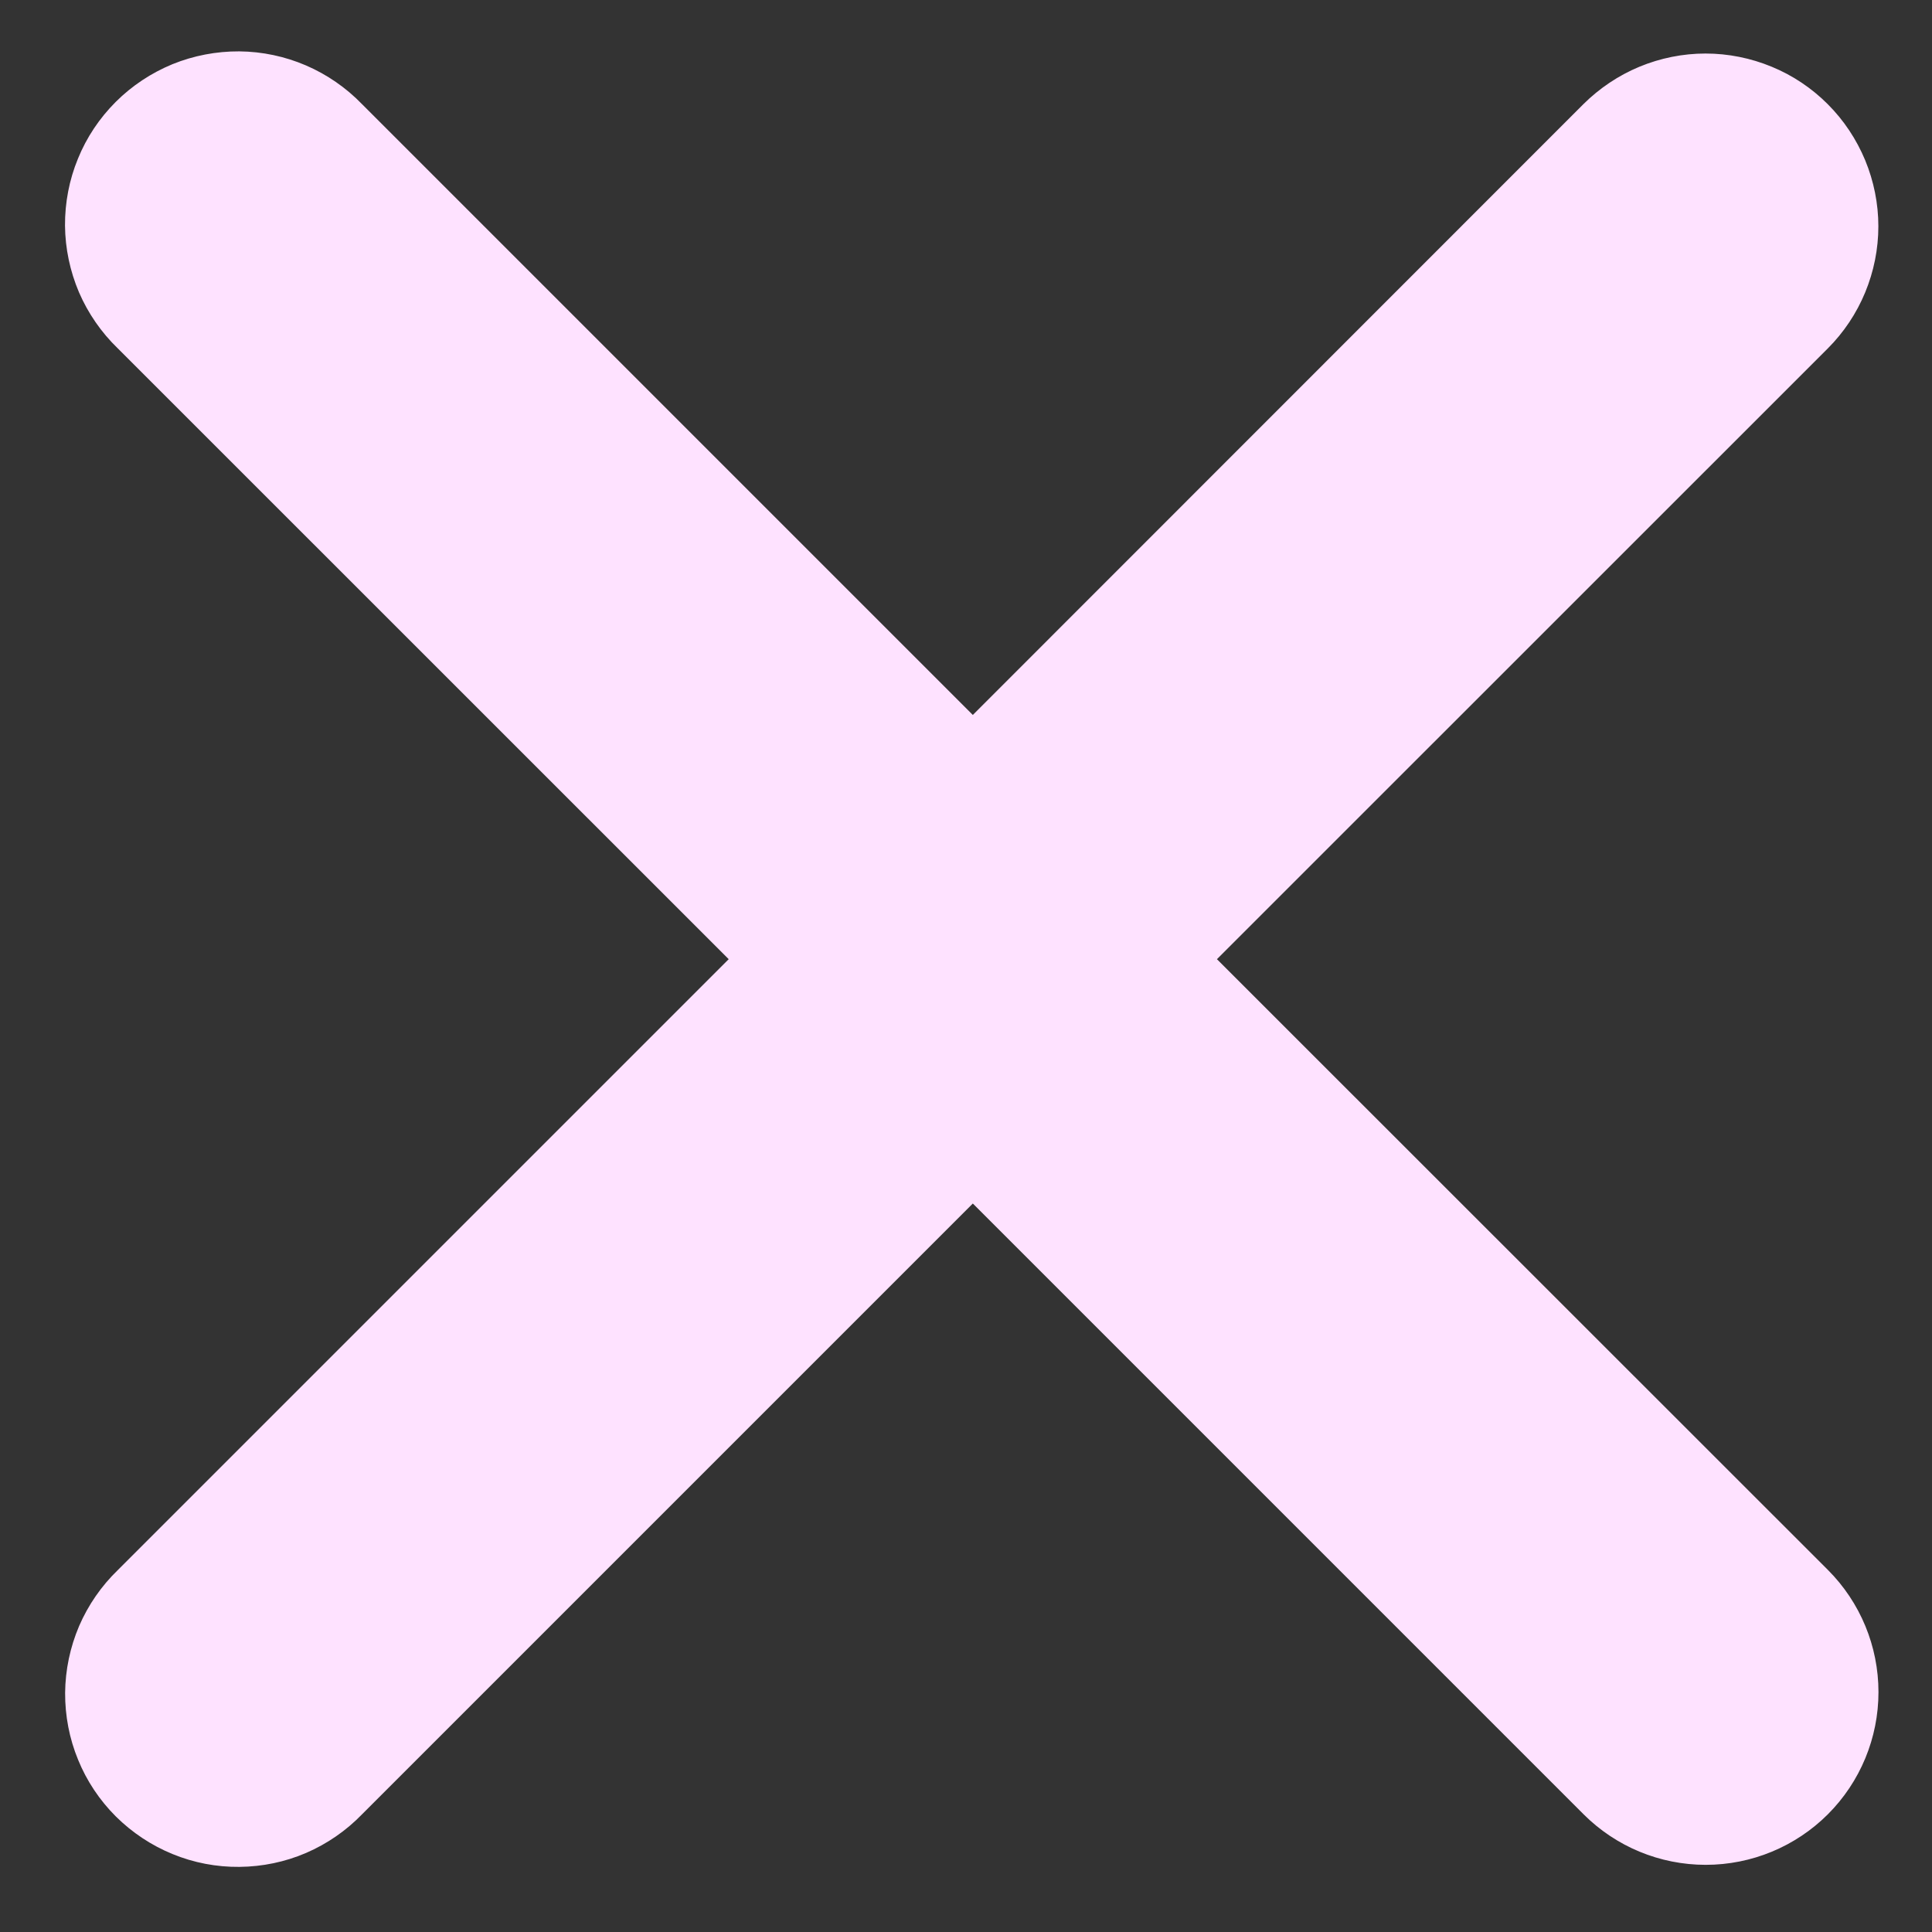 <svg width="17" height="17" viewBox="0 0 17 17" fill="none" xmlns="http://www.w3.org/2000/svg">
<rect x="0" y="0" width="17" height="17" fill="#333333" stroke="none"/>
<path fill-rule="evenodd" clip-rule="evenodd" d="M8.56 10.59L13.934 15.964C14.219 16.249 14.605 16.409 15.009 16.409C15.412 16.409 15.799 16.249 16.084 15.964C16.369 15.679 16.529 15.292 16.529 14.889C16.529 14.486 16.369 14.099 16.084 13.814L10.708 8.44L16.083 3.066C16.224 2.925 16.336 2.757 16.412 2.573C16.488 2.389 16.528 2.191 16.528 1.991C16.528 1.792 16.488 1.594 16.412 1.41C16.335 1.225 16.224 1.058 16.082 0.916C15.941 0.775 15.774 0.663 15.589 0.587C15.405 0.511 15.207 0.471 15.007 0.471C14.808 0.471 14.61 0.511 14.426 0.587C14.241 0.664 14.074 0.776 13.932 0.917L8.56 6.291L3.186 0.917C3.046 0.772 2.878 0.656 2.693 0.576C2.507 0.496 2.308 0.454 2.106 0.452C1.904 0.451 1.704 0.489 1.517 0.565C1.331 0.642 1.161 0.754 1.018 0.897C0.875 1.04 0.762 1.209 0.686 1.396C0.609 1.583 0.571 1.783 0.572 1.985C0.574 2.187 0.616 2.386 0.695 2.572C0.775 2.757 0.891 2.925 1.036 3.065L6.412 8.44L1.037 13.815C0.892 13.955 0.776 14.123 0.696 14.308C0.617 14.494 0.575 14.693 0.573 14.895C0.572 15.097 0.61 15.297 0.687 15.484C0.763 15.671 0.876 15.84 1.019 15.983C1.162 16.125 1.332 16.238 1.518 16.314C1.705 16.391 1.905 16.429 2.107 16.427C2.309 16.425 2.508 16.384 2.694 16.304C2.879 16.224 3.047 16.108 3.187 15.963L8.56 10.59Z" fill="#FEE2FF"/>
</svg>
